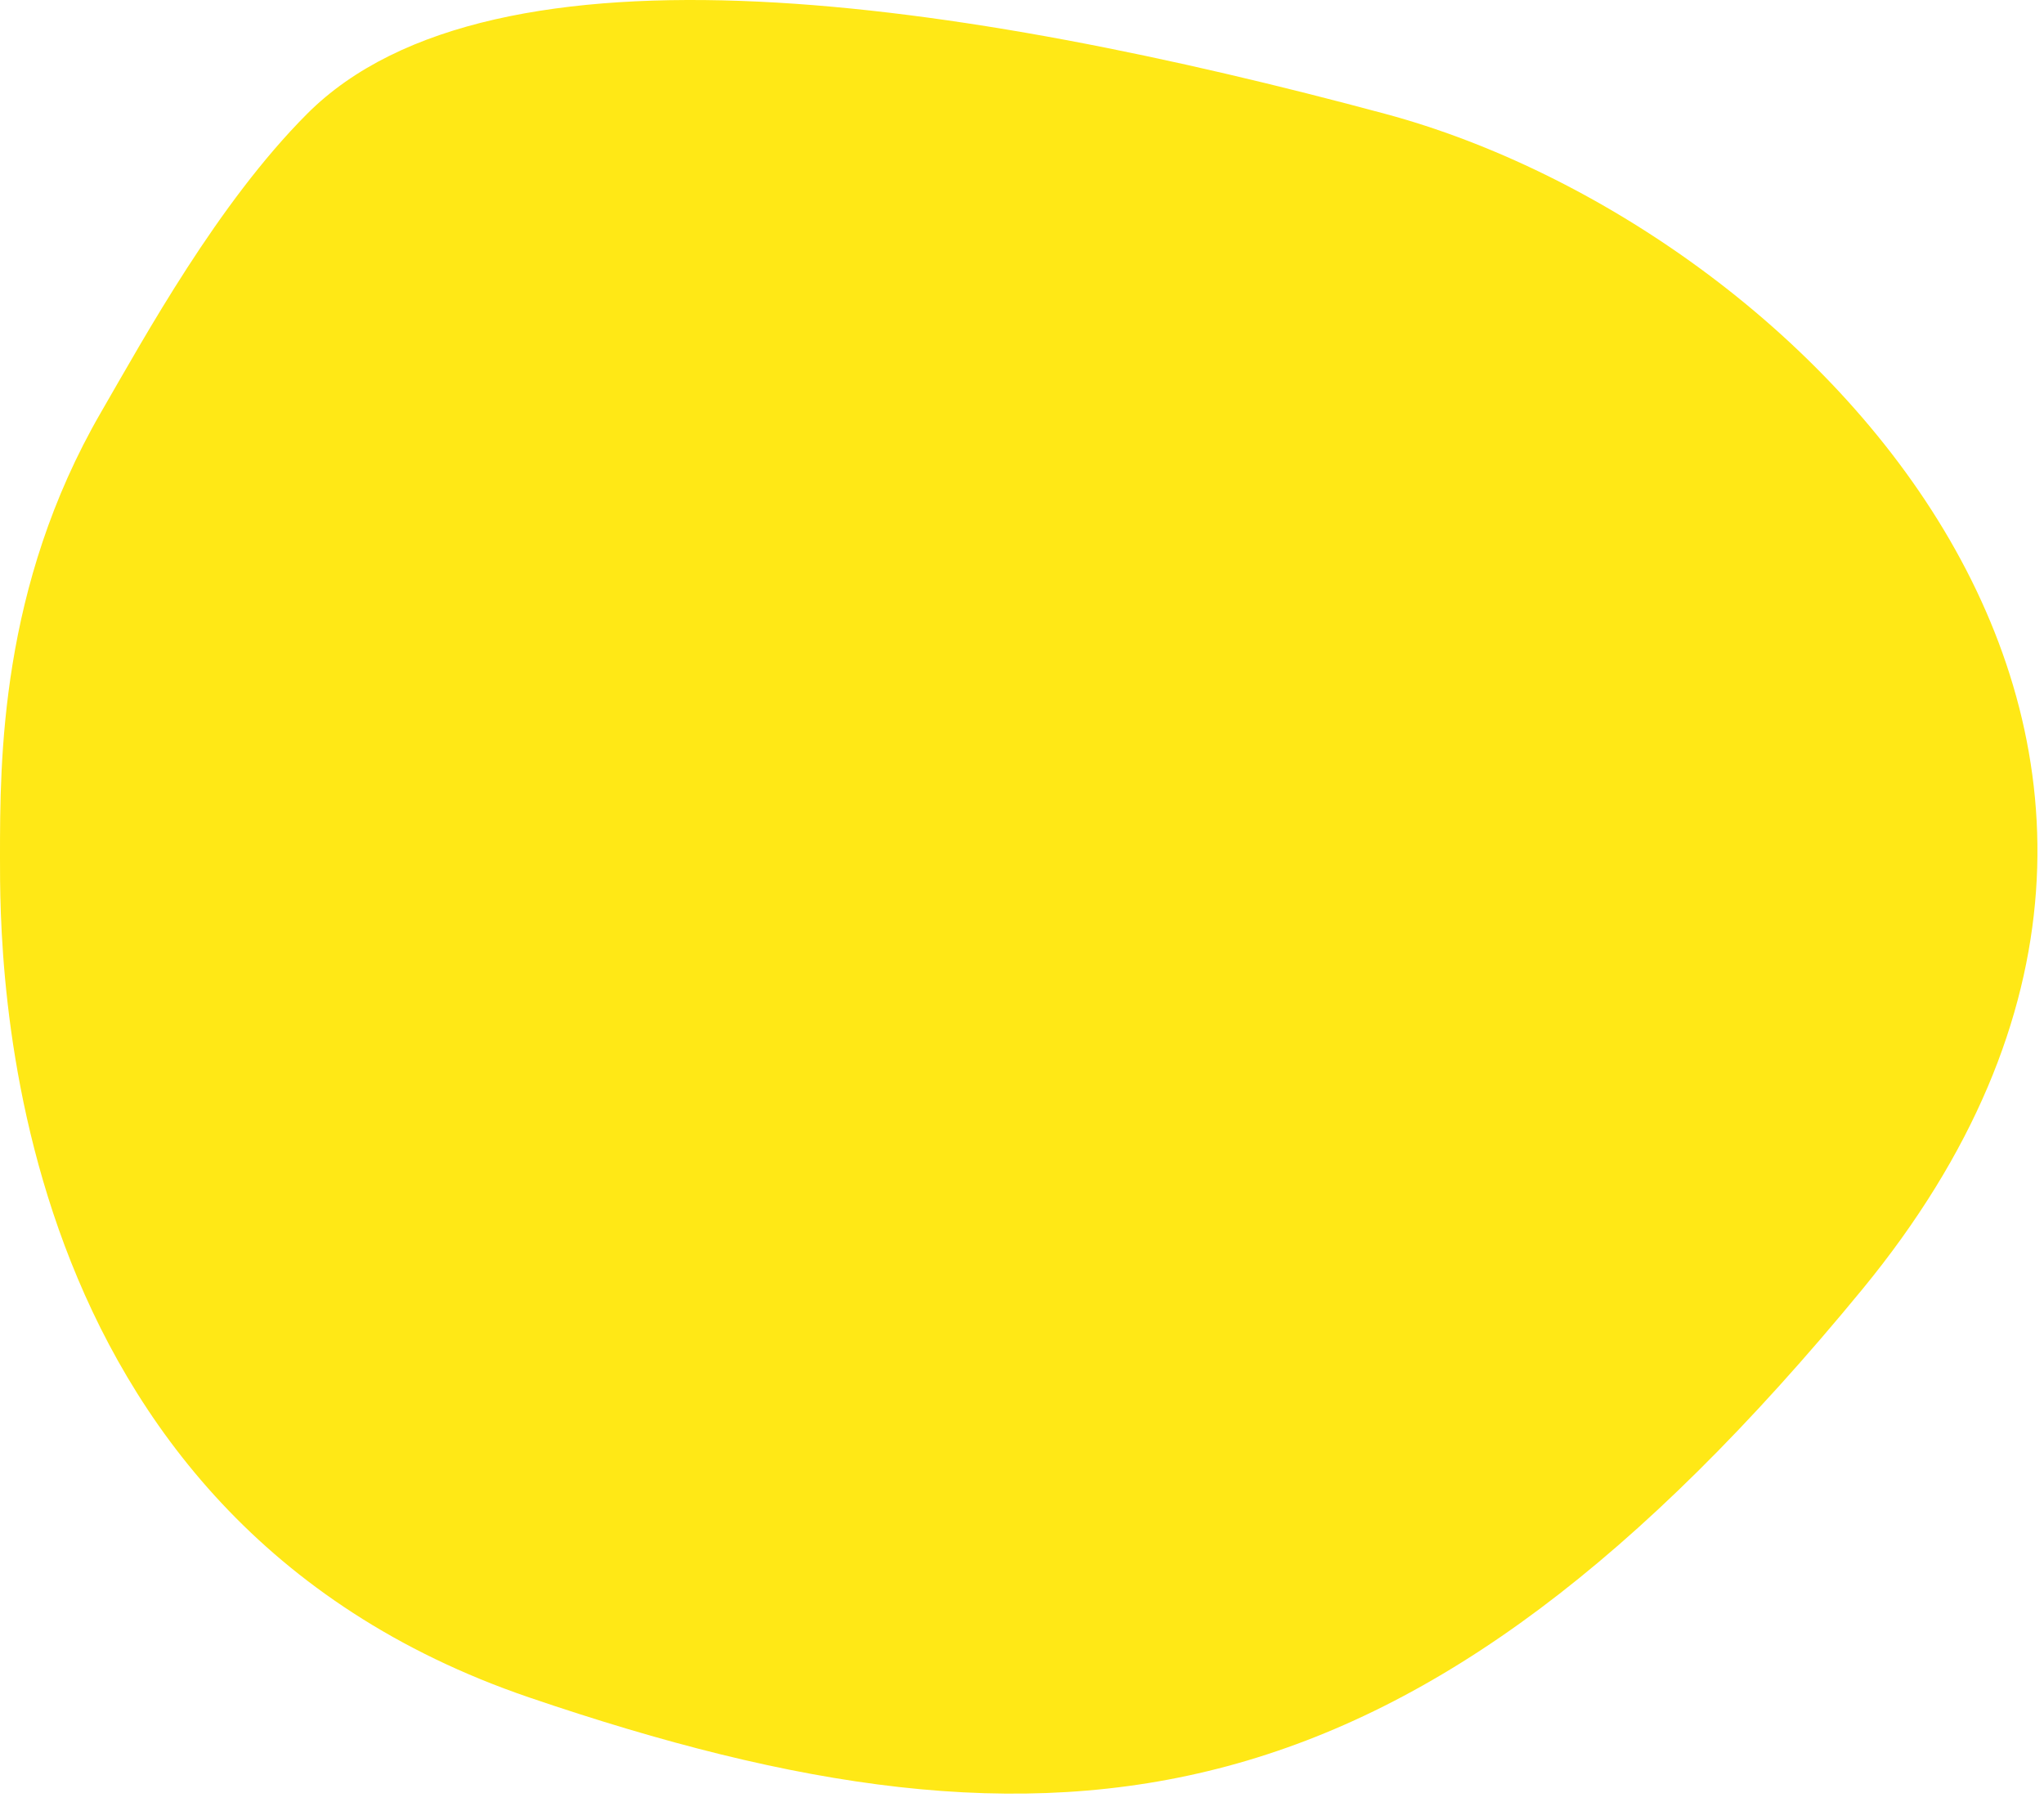 <svg width="253" height="223" viewBox="0 0 253 223" fill="none" xmlns="http://www.w3.org/2000/svg">
<path d="M0 106.103C0 94.103 0 72.624 12.5 51.034C18 41.534 26.928 25.209 38 14.103C61 -8.966 119.5 0.103 171.5 14.103C223.5 28.103 286 92.103 230.5 159.603C175 227.103 131.5 232.603 65.5 210.103C-0.5 187.603 0 118.103 0 106.103Z" fill="#FFE816"/>
</svg>
